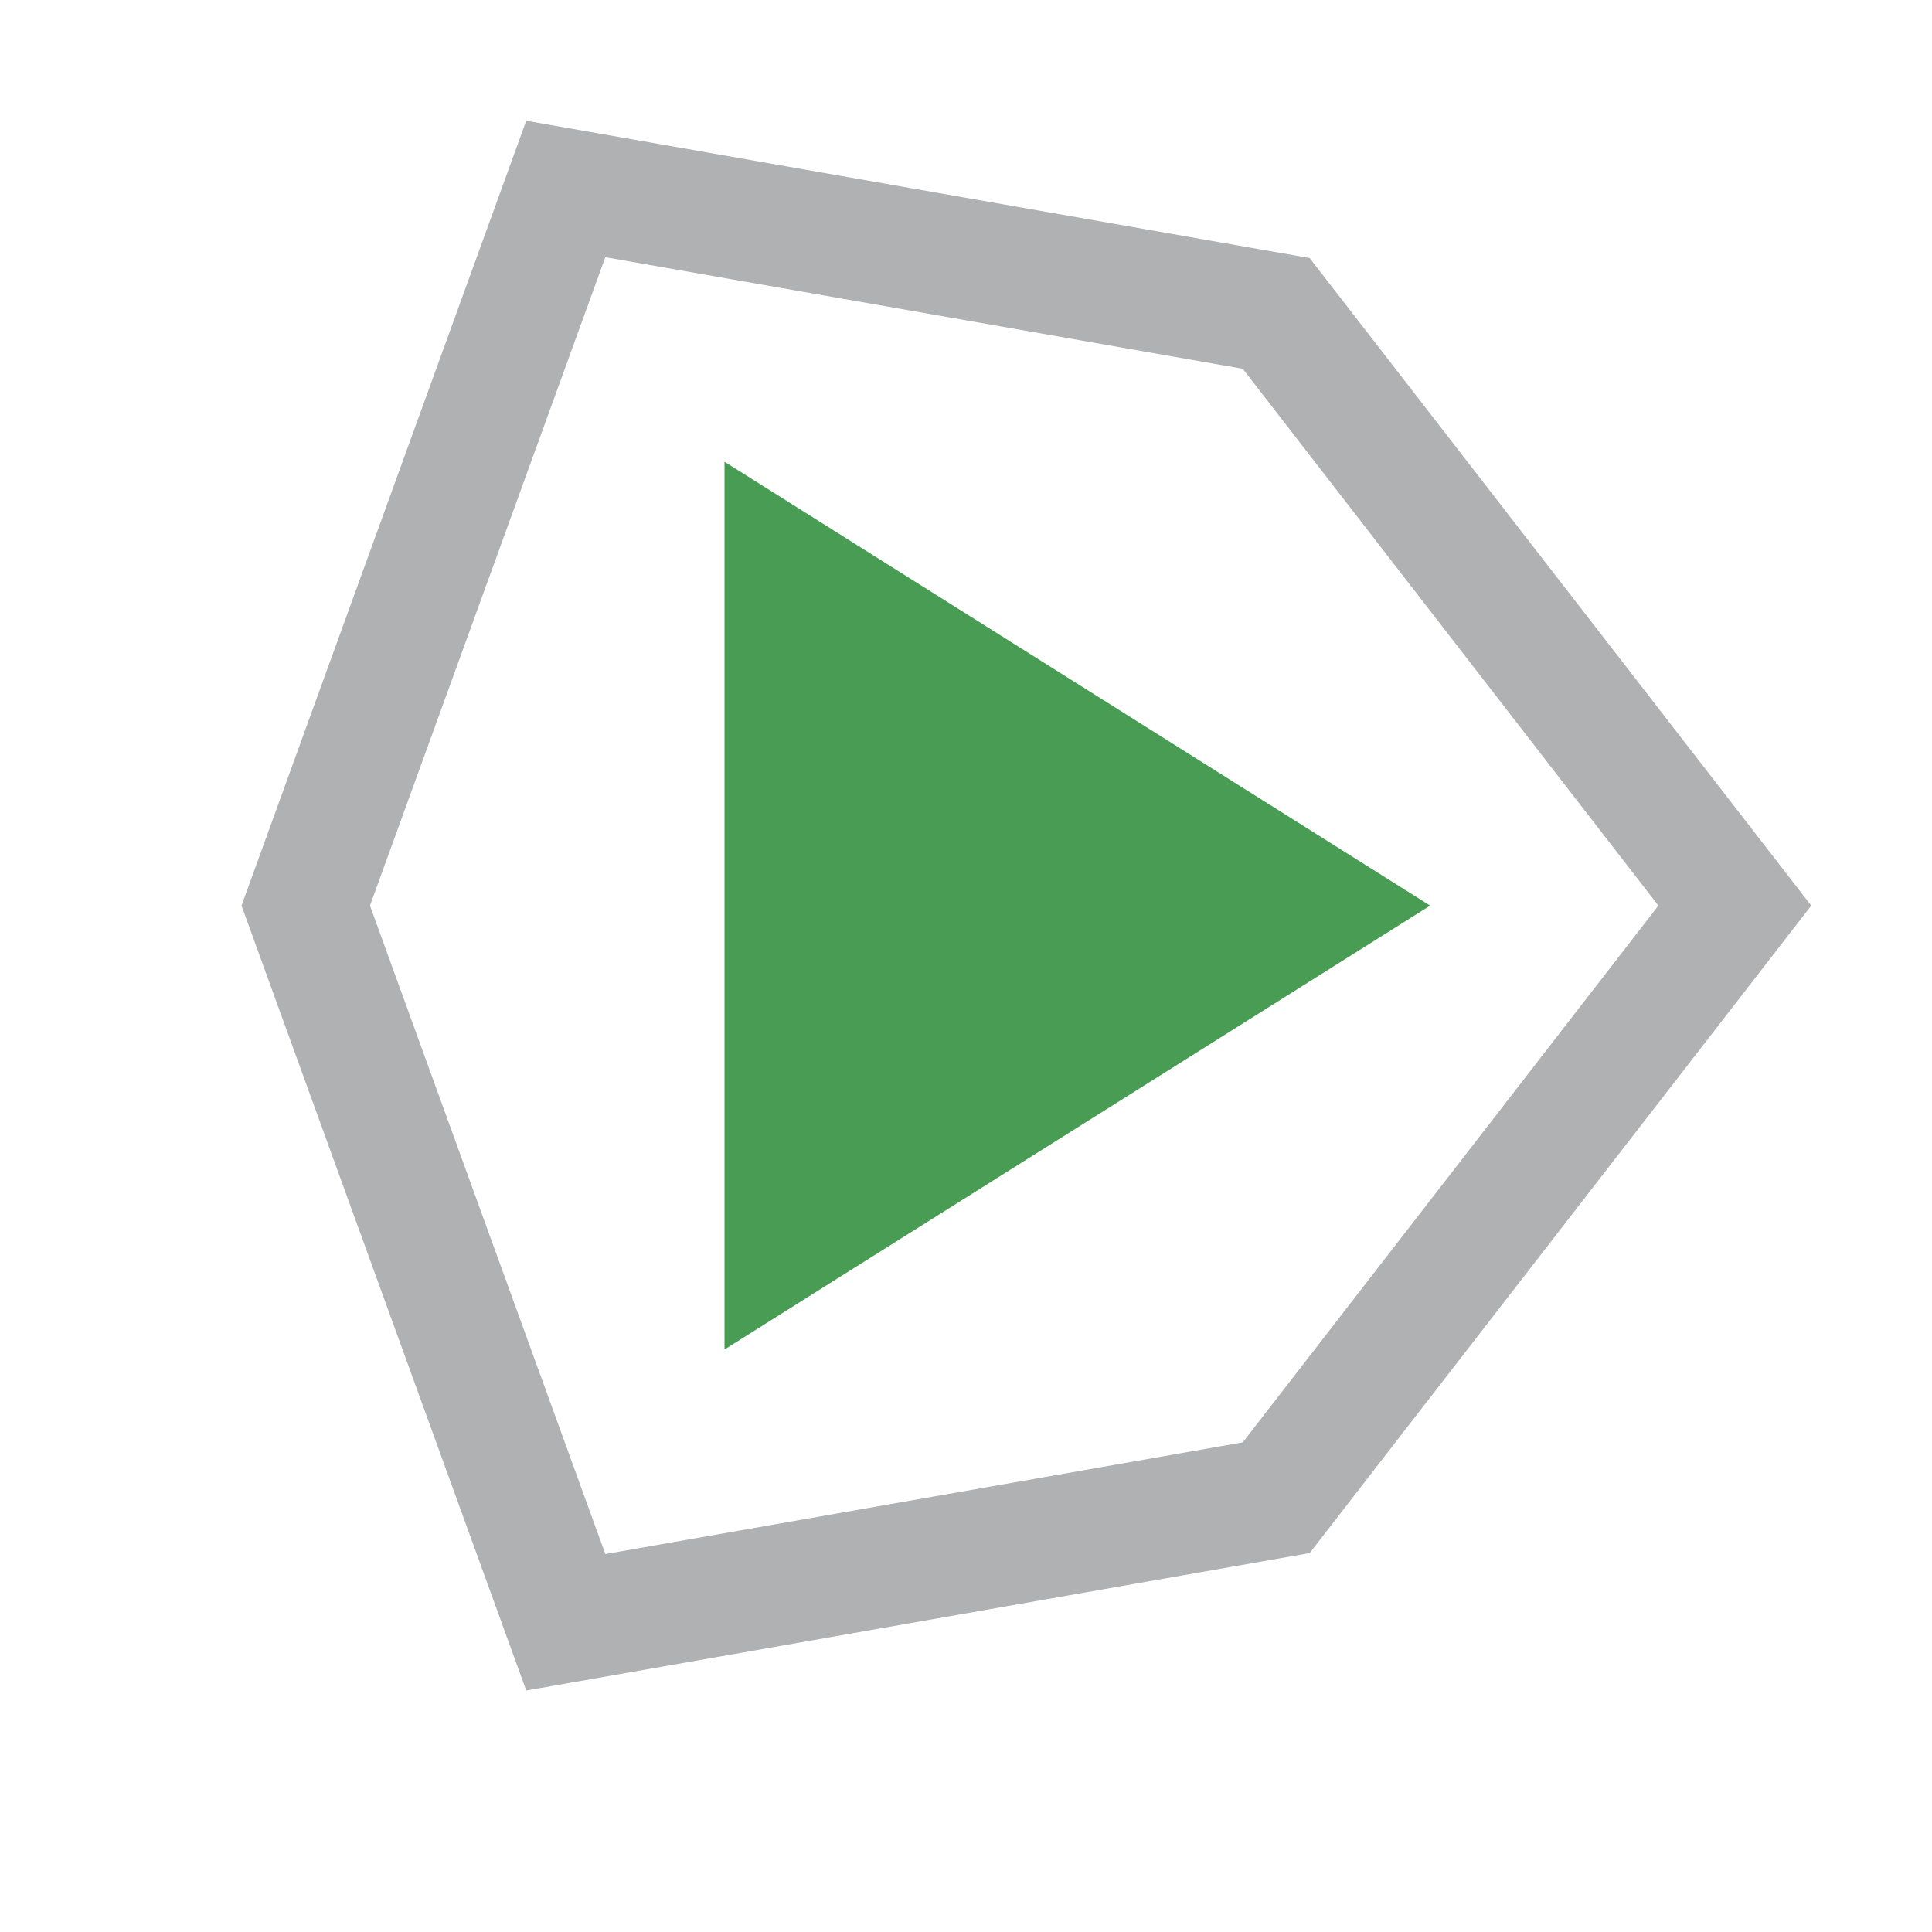<svg xmlns="http://www.w3.org/2000/svg" width="16" height="16" viewBox="0 0 16 16">
  <g id="unityStatusPlay_dark" fill="none" fill-rule="evenodd" stroke="none" stroke-width="1">
    <path id="Fill-2" fill="#AFB1B3" d="M10.292,11.945 L5.013,12.87 L3.064,7.5 L5.013,2.13 L10.292,3.054 L13.734,7.5 L10.292,11.945 Z M10.846,2.137 L4.358,1 L2,7.5 L4.358,14 L10.846,12.862 L15,7.5 L10.846,2.137 Z"/>
    <polygon id="Fill-3" fill="#499C54" points="6 3.824 11.844 7.5 6 11.176"/>
  </g>
</svg>
